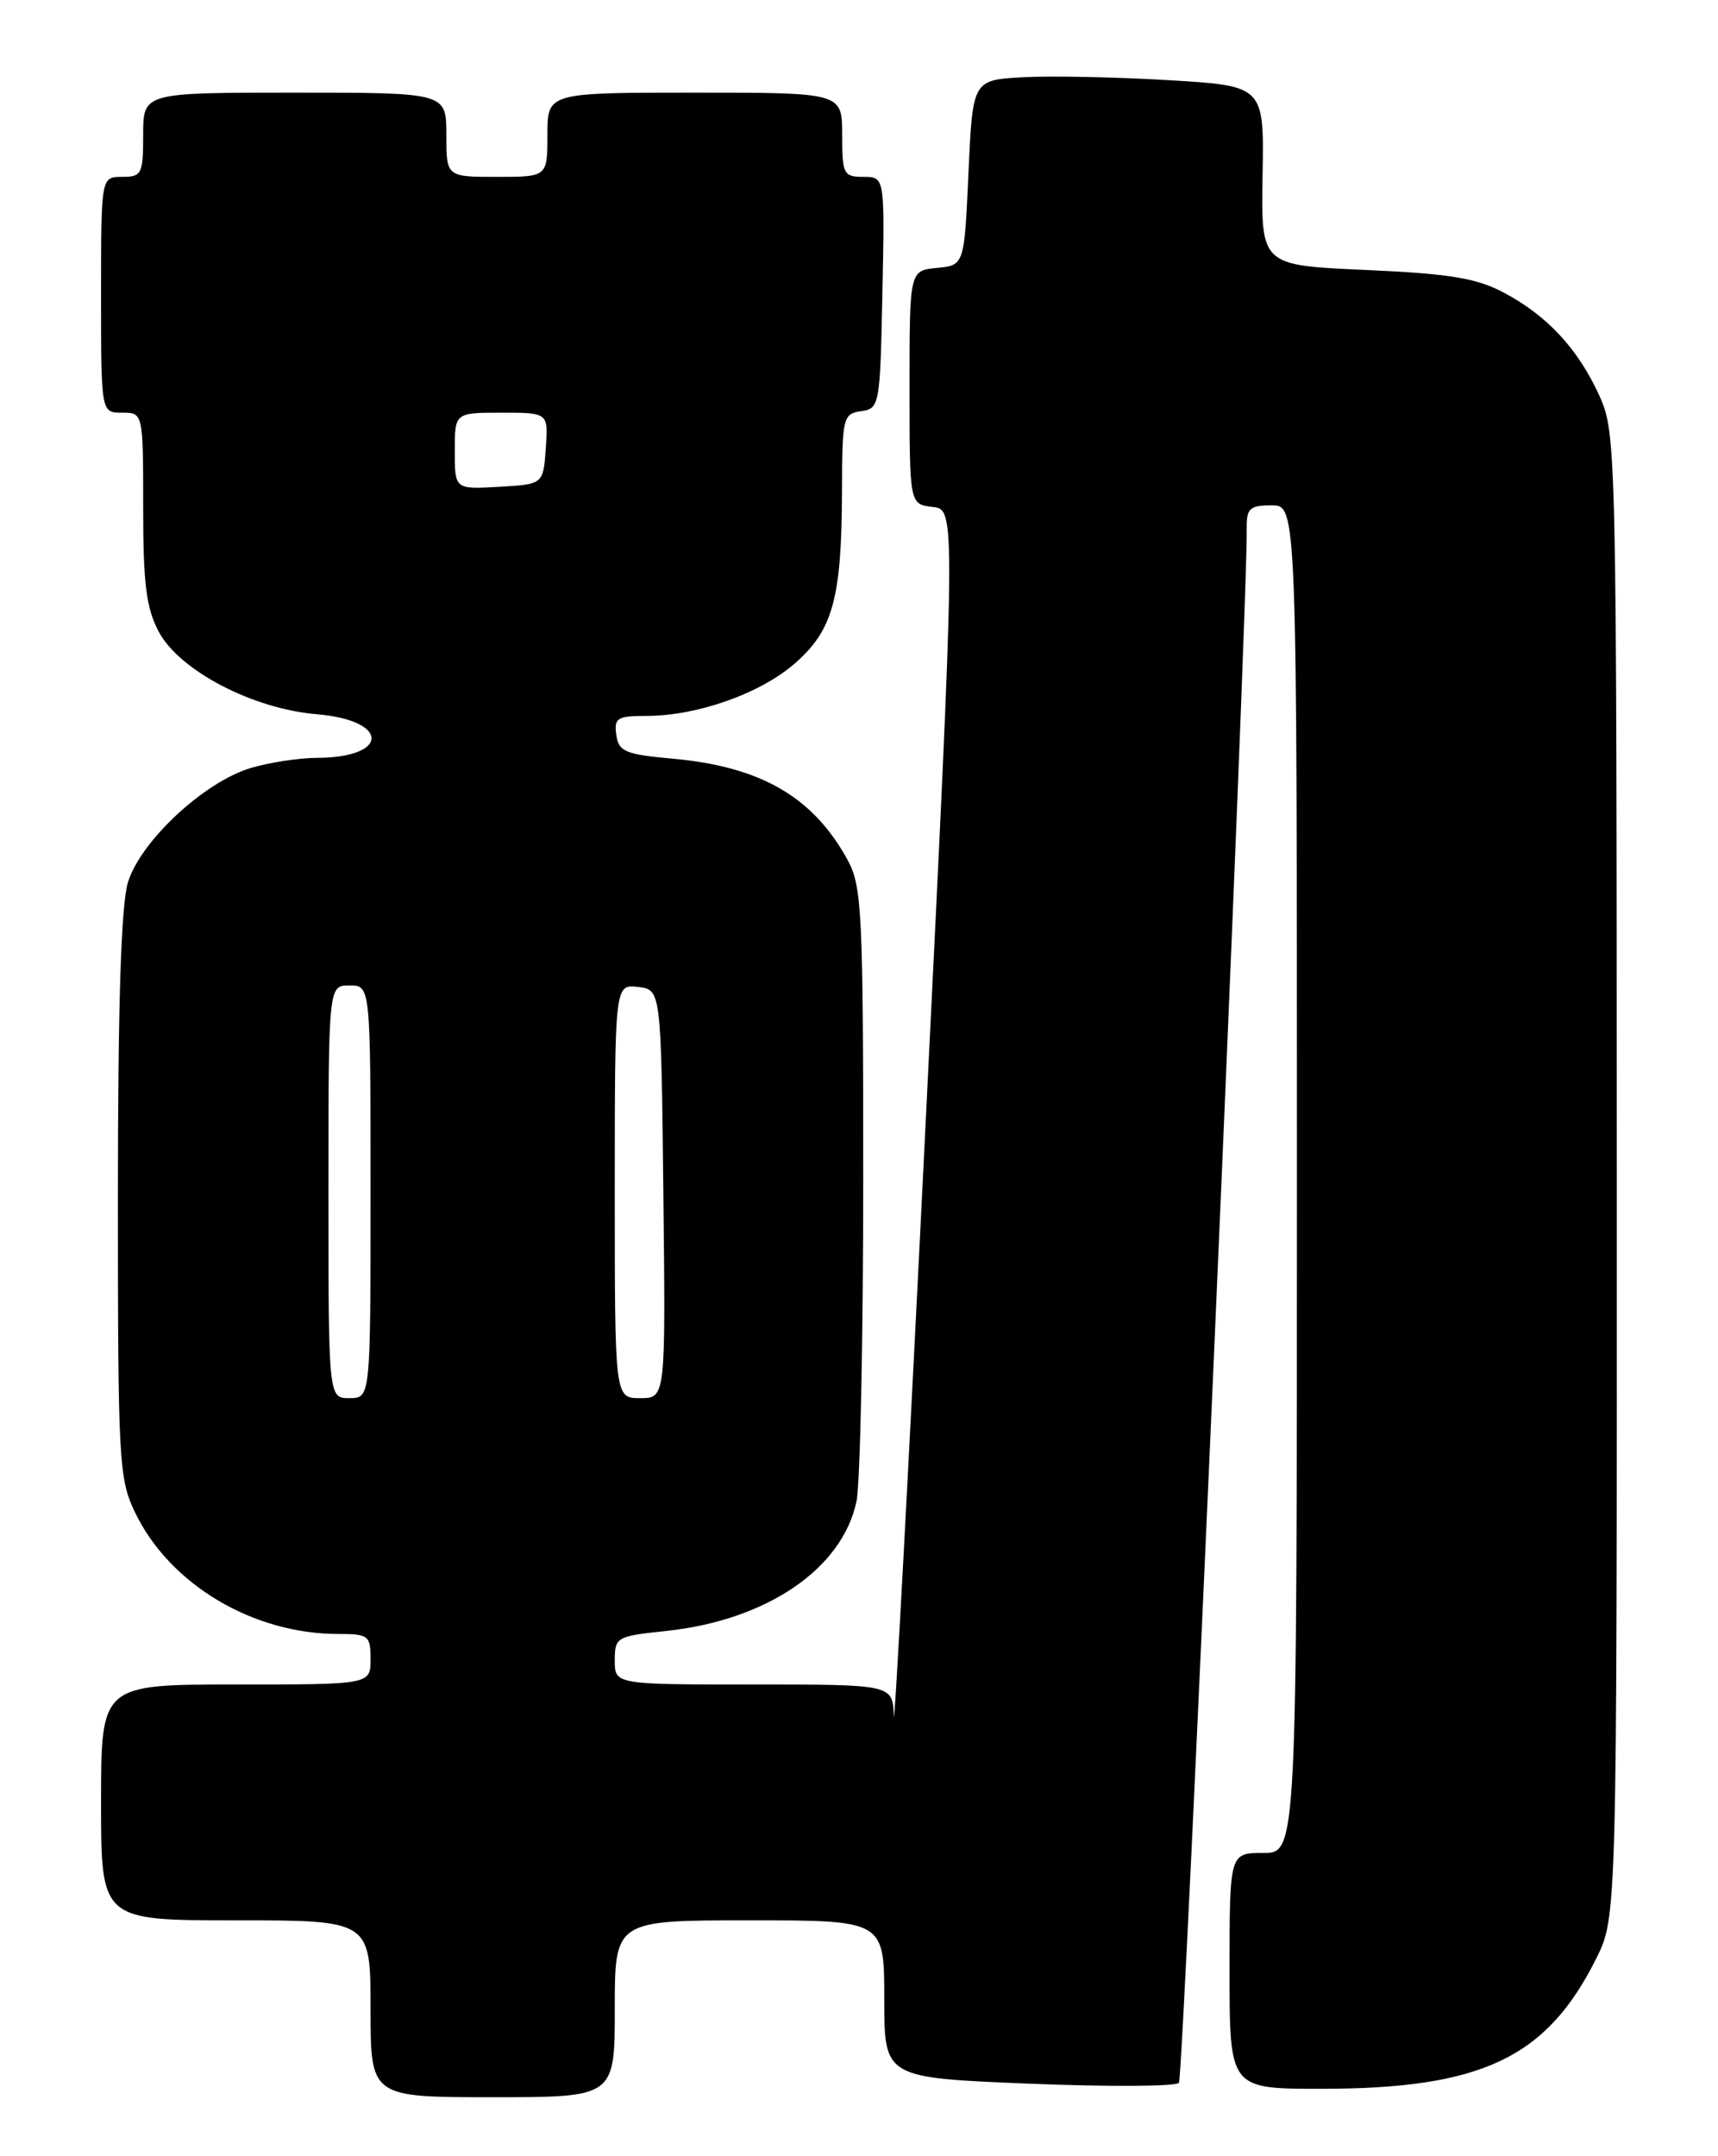 <?xml version="1.0" encoding="UTF-8" standalone="no"?>
<!DOCTYPE svg PUBLIC "-//W3C//DTD SVG 1.1//EN" "http://www.w3.org/Graphics/SVG/1.1/DTD/svg11.dtd" >
<svg xmlns="http://www.w3.org/2000/svg" xmlns:xlink="http://www.w3.org/1999/xlink" version="1.1" viewBox="0 0 204 256">
 <g >
 <path fill="currentColor"
d=" M 73.00 238.50 C 73.00 228.00 73.00 228.00 89.00 228.00 C 105.00 228.00 105.00 228.00 105.00 237.35 C 105.00 246.69 105.00 246.69 122.16 247.39 C 131.59 247.77 139.62 247.73 139.99 247.29 C 140.54 246.64 148.17 71.78 148.04 62.75 C 148.01 60.35 148.38 60.00 151.00 60.00 C 154.00 60.00 154.00 60.00 154.00 140.00 C 154.00 220.00 154.00 220.00 150.00 220.00 C 146.00 220.00 146.00 220.00 146.00 234.00 C 146.00 248.00 146.00 248.00 156.89 248.00 C 175.91 248.00 183.65 244.34 189.53 232.55 C 192.00 227.61 192.00 227.61 191.98 139.55 C 191.96 53.13 191.92 51.42 189.92 47.00 C 187.39 41.42 183.71 37.45 178.50 34.71 C 175.29 33.01 172.06 32.49 162.12 32.05 C 149.74 31.50 149.74 31.50 149.92 20.85 C 150.11 10.20 150.11 10.20 138.80 9.52 C 132.59 9.15 124.80 8.99 121.50 9.17 C 115.50 9.50 115.50 9.50 115.00 20.50 C 114.50 31.50 114.50 31.50 111.25 31.81 C 108.00 32.13 108.00 32.13 108.00 46.00 C 108.00 59.87 108.00 59.87 110.75 60.19 C 113.50 60.50 113.50 60.50 109.88 134.00 C 107.89 174.43 106.20 205.81 106.13 203.75 C 106.00 200.00 106.00 200.00 89.50 200.00 C 73.00 200.00 73.00 200.00 73.00 197.14 C 73.00 194.38 73.21 194.26 79.04 193.65 C 91.00 192.40 100.00 186.29 101.70 178.27 C 102.14 176.20 102.50 158.97 102.50 140.00 C 102.50 108.34 102.35 105.22 100.65 102.11 C 96.58 94.65 90.38 91.04 80.00 90.09 C 74.23 89.57 73.46 89.25 73.18 87.25 C 72.90 85.25 73.29 85.00 76.75 85.00 C 82.78 85.00 90.26 82.36 94.38 78.77 C 98.91 74.82 99.94 71.04 99.98 58.32 C 100.00 49.57 100.11 49.12 102.25 48.82 C 104.44 48.51 104.51 48.15 104.78 34.75 C 105.06 21.00 105.06 21.00 102.53 21.00 C 100.16 21.00 100.00 20.68 100.00 16.00 C 100.00 11.00 100.00 11.00 82.50 11.00 C 65.00 11.00 65.00 11.00 65.00 16.00 C 65.00 21.00 65.00 21.00 59.00 21.00 C 53.00 21.00 53.00 21.00 53.00 16.00 C 53.00 11.00 53.00 11.00 35.00 11.00 C 17.00 11.00 17.00 11.00 17.00 16.00 C 17.00 20.67 16.83 21.00 14.50 21.00 C 12.00 21.00 12.00 21.00 12.00 35.00 C 12.00 49.00 12.00 49.00 14.50 49.00 C 17.00 49.00 17.00 49.00 17.00 60.27 C 17.00 69.32 17.36 72.21 18.86 75.02 C 21.31 79.62 30.04 84.17 37.60 84.80 C 46.28 85.52 46.29 89.95 37.62 89.98 C 35.48 89.99 31.95 90.53 29.76 91.19 C 24.21 92.85 16.64 99.92 15.18 104.80 C 14.38 107.48 14.00 119.36 14.00 142.05 C 14.00 173.64 14.11 175.59 16.06 179.62 C 20.18 188.13 30.03 194.00 40.18 194.00 C 43.76 194.00 44.00 194.19 44.00 197.00 C 44.00 200.00 44.00 200.00 28.00 200.00 C 12.00 200.00 12.00 200.00 12.00 214.00 C 12.00 228.00 12.00 228.00 28.00 228.00 C 44.00 228.00 44.00 228.00 44.00 238.50 C 44.00 249.00 44.00 249.00 58.50 249.00 C 73.00 249.00 73.00 249.00 73.00 238.50 Z  M 39.00 141.50 C 39.00 117.00 39.00 117.00 41.50 117.00 C 44.00 117.00 44.00 117.00 44.00 141.50 C 44.00 166.00 44.00 166.00 41.50 166.00 C 39.00 166.00 39.00 166.00 39.00 141.50 Z  M 73.00 141.43 C 73.00 116.87 73.00 116.87 75.75 117.18 C 78.50 117.50 78.50 117.50 78.77 141.75 C 79.04 166.00 79.04 166.00 76.02 166.00 C 73.00 166.00 73.00 166.00 73.00 141.43 Z  M 54.00 53.55 C 54.00 49.00 54.00 49.00 59.56 49.00 C 65.11 49.00 65.11 49.00 64.81 53.25 C 64.50 57.50 64.50 57.50 59.25 57.80 C 54.00 58.10 54.00 58.10 54.00 53.55 Z "/>
</g>
</svg>